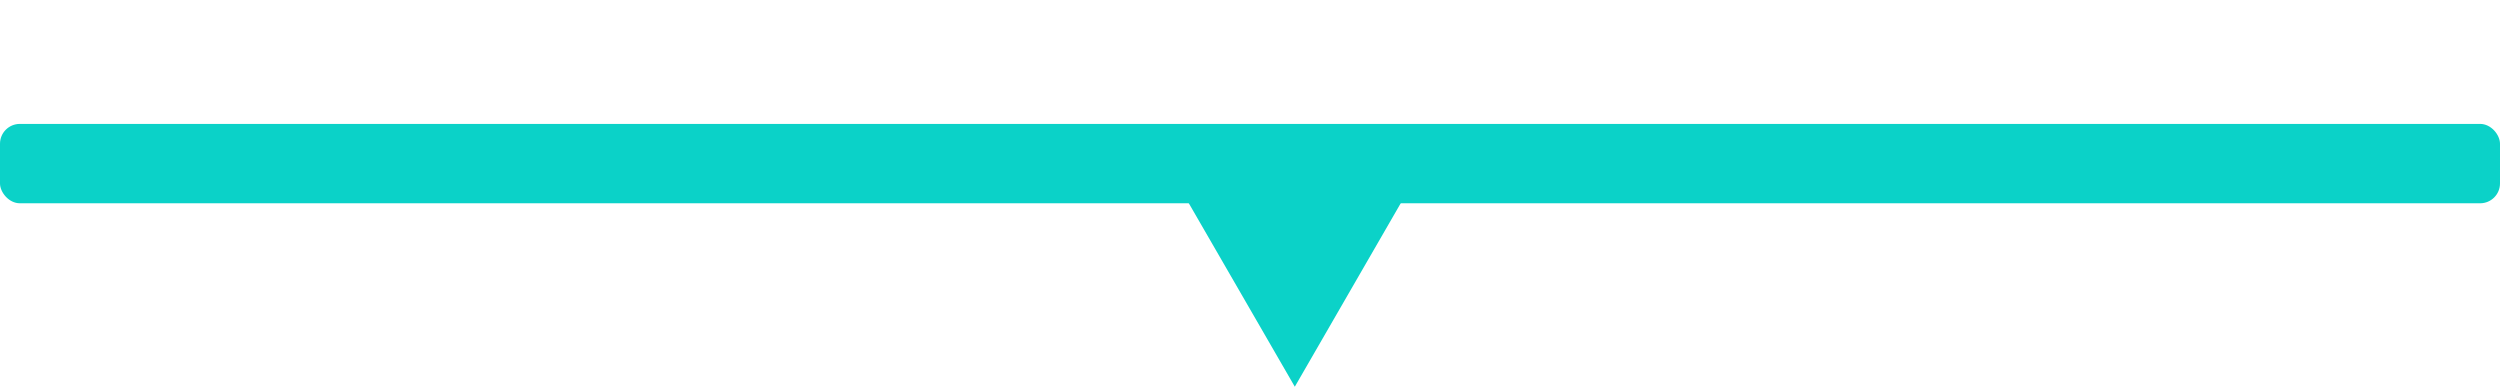 <svg xmlns="http://www.w3.org/2000/svg" width="126" height="19.49" viewBox="0 0 126 19.49">
  <g id="Group_998" data-name="Group 998" transform="translate(-796 -259.755)">
    <rect id="Rectangle_658" data-name="Rectangle 658" width="126" height="4" rx="1" transform="translate(796 266)" fill="#0bd2c8"/>
    <path id="Polygon_1" data-name="Polygon 1" d="M7.5,0,15,13H0Z" transform="translate(850 272.745) rotate(-60)" fill="#0bd2c8"/>
  </g>
</svg>
